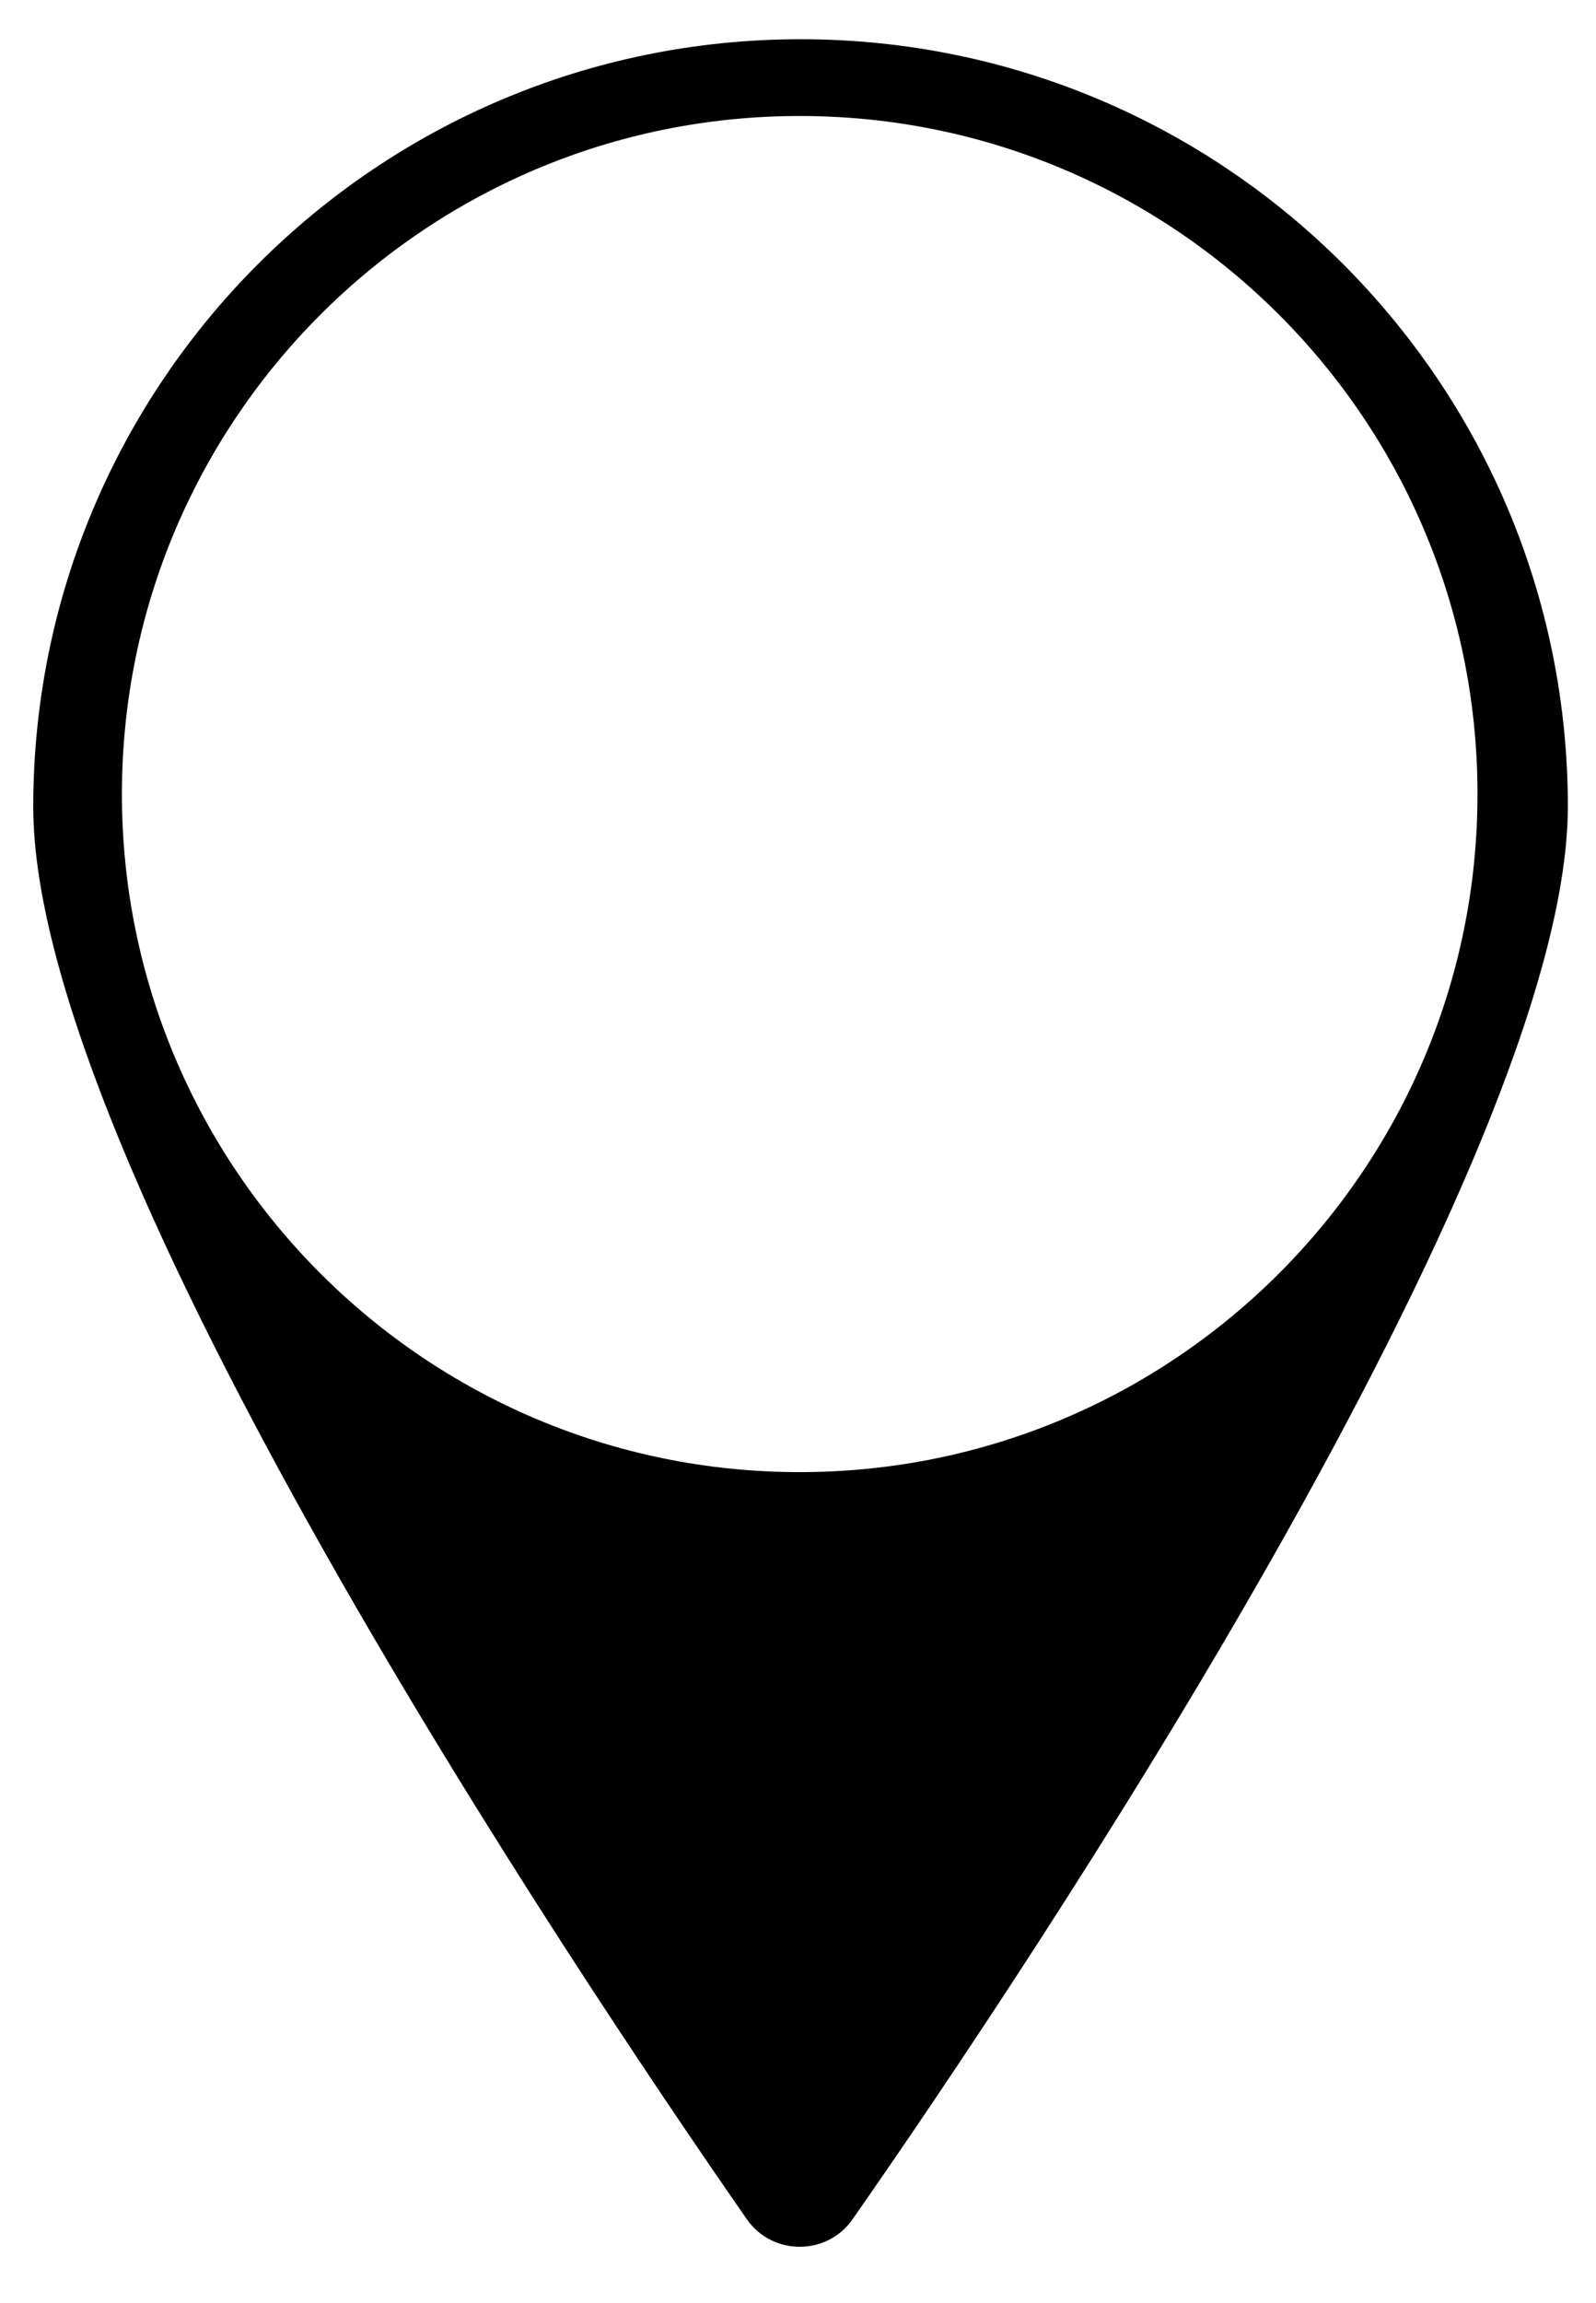 <svg version="1.1" id="Layer_1" xmlns="http://www.w3.org/2000/svg" xmlns:xlink="http://www.w3.org/1999/xlink" x="0px" y="0px"
	 viewBox="0 0 187.2 270" style="enable-background:new 0 0 187.2 270;" xml:space="preserve">
<path id="XMLID_29_" class="st0" d="M100,260.2c-3,4.3-9.4,4.3-12.4,0C67.3,231,3.9,136.3,3.9,94.6c0-49.7,40.3-90,90-90
	s90,40.3,90,90C183.8,136.3,120.4,231,100,260.2z M173.3,93.1c0-43.9-35.6-79.5-79.5-79.5S14.3,49.2,14.3,93.1s35.6,79.5,79.5,79.5
	S173.3,137,173.3,93.1z"/>
</svg>
